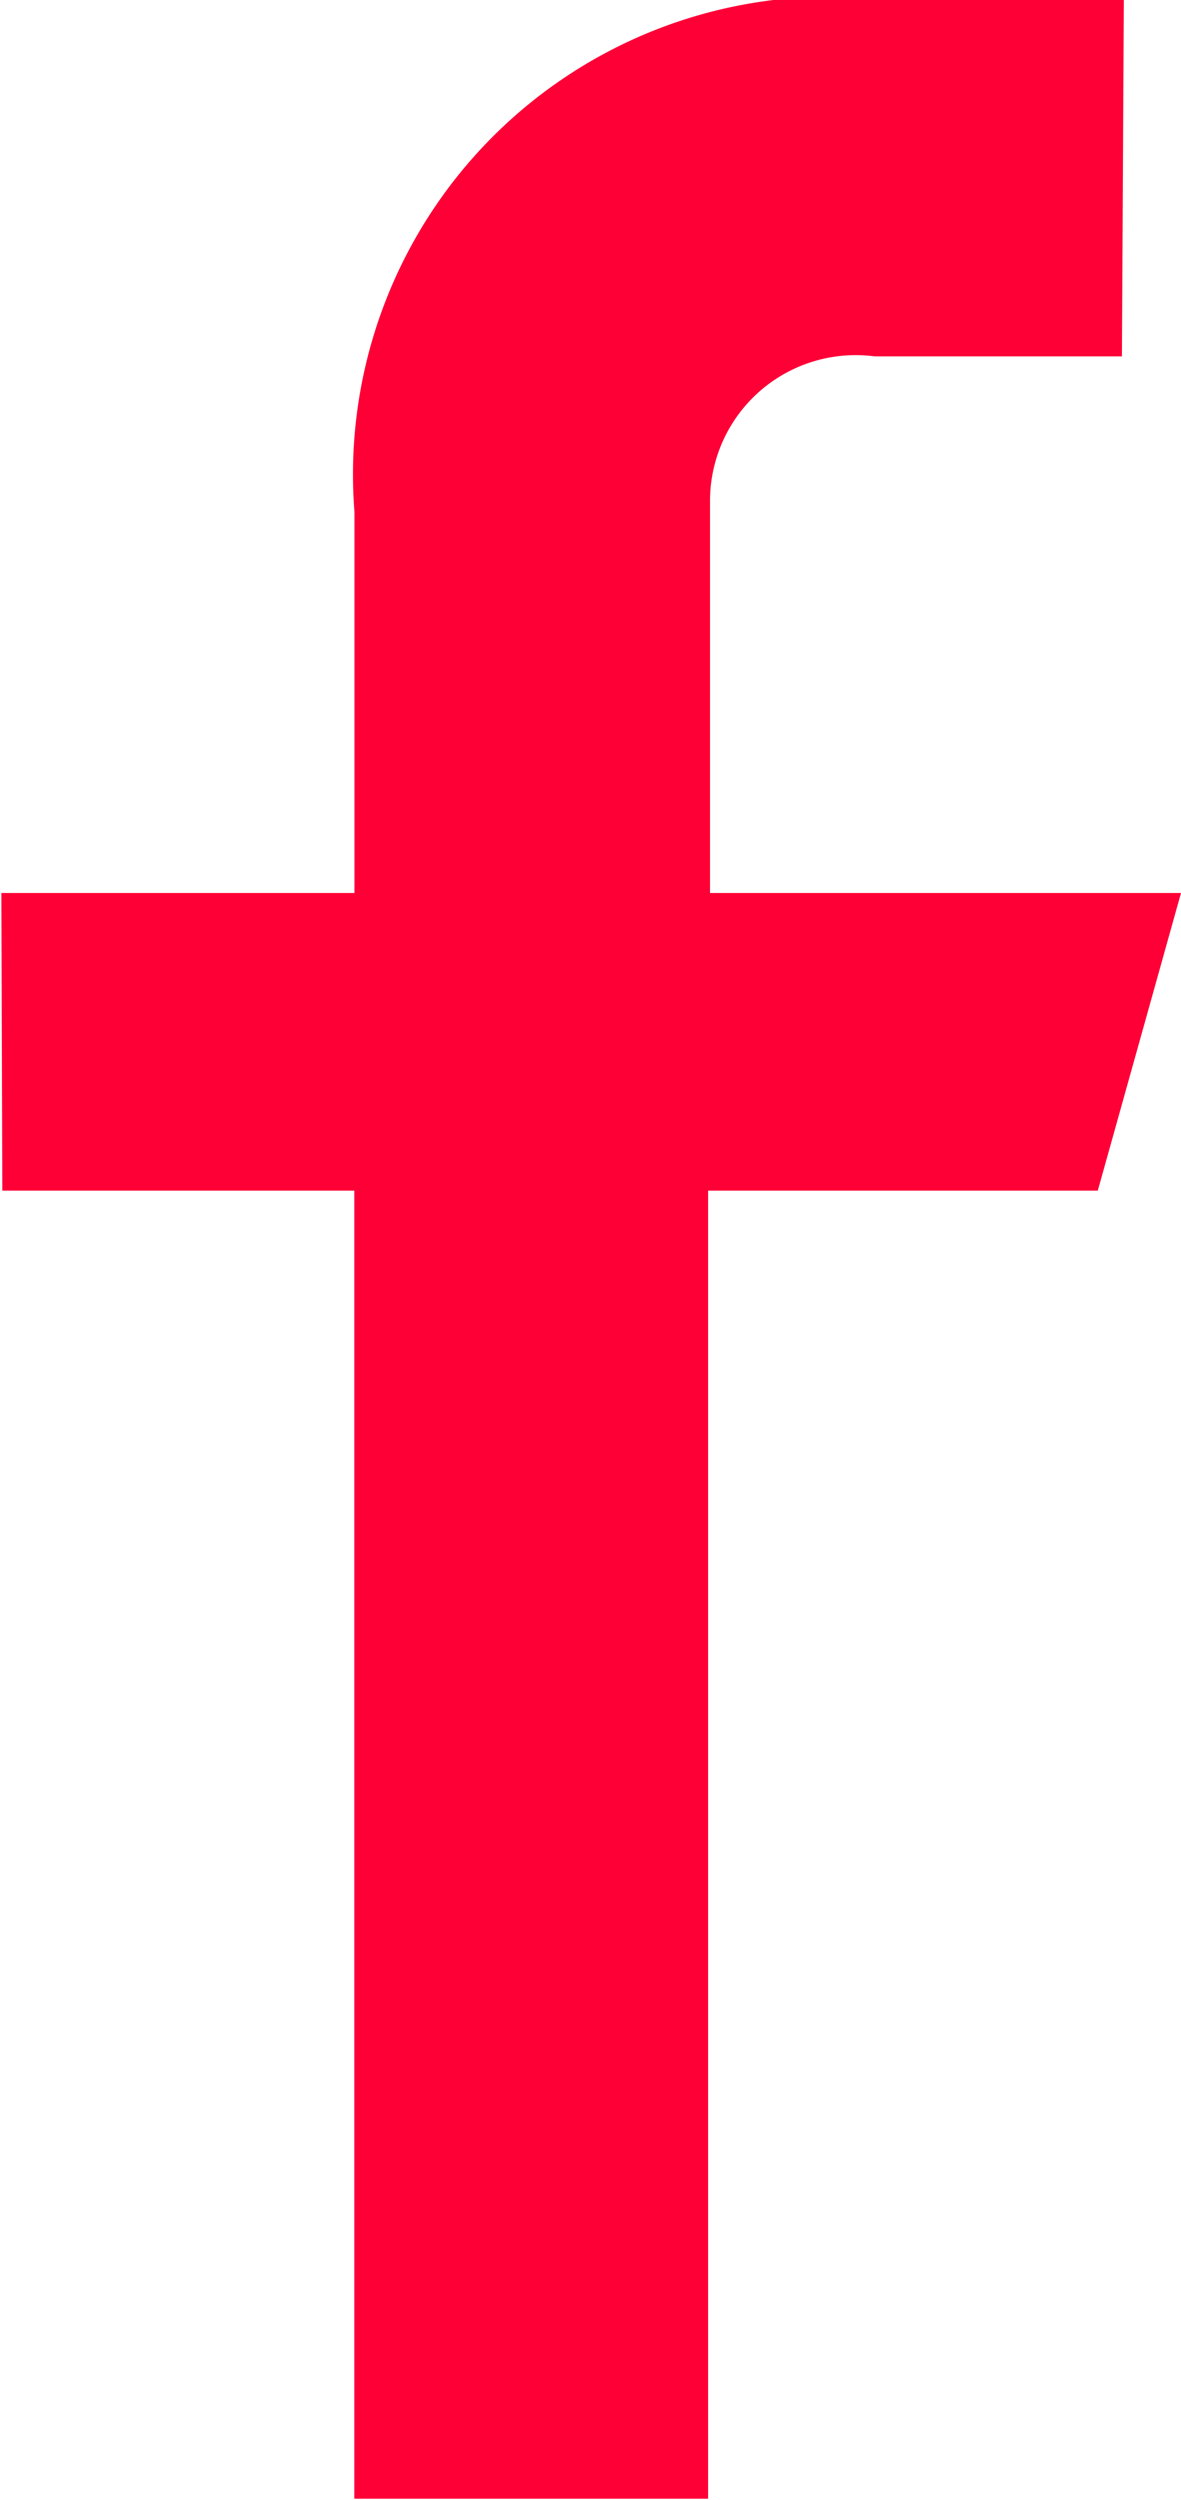 <svg xmlns="http://www.w3.org/2000/svg" width="8.656" height="18.31" viewBox="0 0 8.656 18.31">
  <defs>
    <style>
      .cls-1 {
        fill: #ff0036;
        fill-rule: evenodd;
      }
    </style>
  </defs>
  <path id="facebook.svg" class="cls-1" d="M197.675,4985.21h-1.827a3.5,3.5,0,0,0-3.812,3.76v2.79h-2.588l0.007,2.18h2.58l0,9.58h2.593v-9.58h2.856l0.61-2.18h-3.452v-2.87a1.068,1.068,0,0,1,1.207-1.06h1.812Z" transform="translate(-189.438 -4985.22)"/>
</svg>
